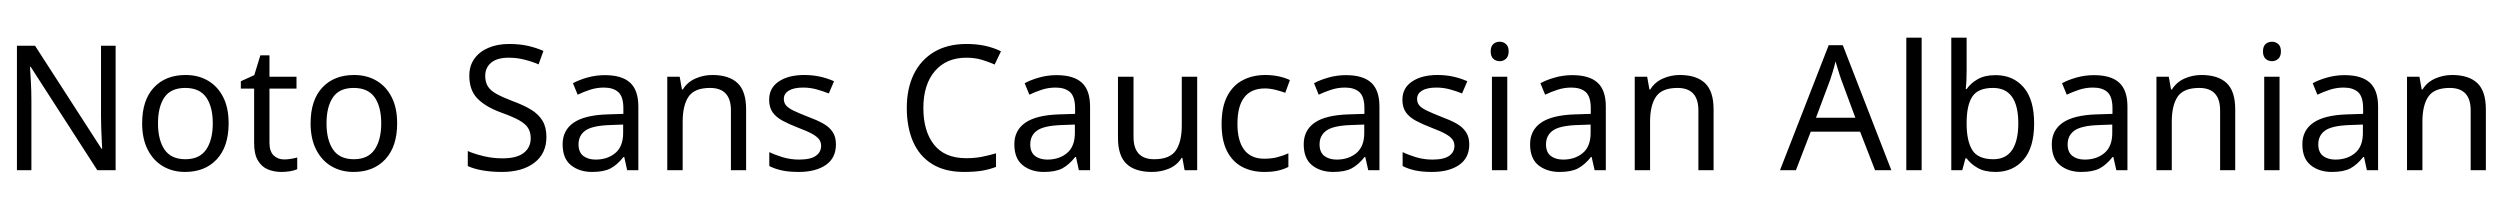 <svg xmlns="http://www.w3.org/2000/svg" xmlns:xlink="http://www.w3.org/1999/xlink" width="344.016" height="30"><path fill="black" d="M15.91 6.29L15.91 23.42L13.39 23.42L4.22 9.19L4.13 9.19Q4.18 10.03 4.25 11.28Q4.32 12.53 4.32 13.85L4.32 13.85L4.32 23.42L2.33 23.42L2.33 6.29L4.82 6.29L13.97 20.47L14.06 20.47Q14.04 20.09 14.00 19.32Q13.97 18.55 13.93 17.64Q13.90 16.73 13.90 15.96L13.90 15.96L13.90 6.29L15.91 6.29ZM31.46 16.97L31.46 16.97Q31.46 20.16 29.84 21.91Q28.22 23.66 25.46 23.66L25.46 23.66Q23.76 23.66 22.43 22.88Q21.10 22.10 20.33 20.60Q19.56 19.10 19.56 16.97L19.56 16.97Q19.56 13.78 21.17 12.05Q22.78 10.32 25.54 10.32L25.54 10.32Q27.29 10.32 28.62 11.10Q29.95 11.88 30.71 13.36Q31.46 14.83 31.46 16.97ZM21.74 16.97L21.74 16.97Q21.74 19.25 22.64 20.58Q23.54 21.91 25.51 21.91L25.51 21.91Q27.46 21.91 28.37 20.58Q29.28 19.25 29.28 16.97L29.28 16.97Q29.28 14.69 28.37 13.39Q27.46 12.10 25.49 12.10L25.49 12.10Q23.52 12.10 22.63 13.39Q21.74 14.69 21.74 16.97ZM39.10 21.94L39.10 21.94Q39.58 21.94 40.08 21.85Q40.58 21.77 40.90 21.67L40.90 21.67L40.90 23.28Q40.56 23.45 39.94 23.56Q39.31 23.66 38.74 23.66L38.74 23.66Q37.73 23.66 36.88 23.32Q36.02 22.97 35.50 22.10Q34.97 21.24 34.97 19.68L34.97 19.68L34.97 12.19L33.14 12.19L33.14 11.18L34.99 10.34L35.83 7.61L37.08 7.61L37.08 10.56L40.80 10.56L40.80 12.19L37.08 12.19L37.08 19.63Q37.08 20.81 37.64 21.37Q38.21 21.94 39.10 21.94ZM54.65 16.97L54.65 16.97Q54.65 20.16 53.03 21.91Q51.41 23.66 48.65 23.66L48.65 23.66Q46.94 23.66 45.61 22.88Q44.28 22.10 43.51 20.60Q42.74 19.10 42.74 16.97L42.74 16.97Q42.74 13.78 44.35 12.05Q45.96 10.32 48.72 10.32L48.72 10.32Q50.47 10.32 51.80 11.10Q53.14 11.88 53.89 13.36Q54.65 14.83 54.65 16.97ZM44.93 16.97L44.93 16.97Q44.93 19.25 45.83 20.58Q46.73 21.91 48.70 21.91L48.70 21.91Q50.64 21.91 51.55 20.58Q52.46 19.25 52.46 16.97L52.46 16.97Q52.46 14.69 51.55 13.39Q50.64 12.10 48.67 12.10L48.67 12.10Q46.70 12.10 45.82 13.39Q44.93 14.69 44.93 16.97ZM75.19 18.84L75.19 18.84Q75.19 21.12 73.54 22.39Q71.88 23.66 69.07 23.66L69.07 23.66Q67.63 23.66 66.41 23.45Q65.18 23.23 64.37 22.85L64.37 22.85L64.37 20.78Q65.23 21.17 66.52 21.48Q67.80 21.79 69.17 21.79L69.17 21.79Q71.09 21.79 72.06 21.05Q73.03 20.30 73.03 19.03L73.03 19.03Q73.03 18.19 72.67 17.62Q72.31 17.04 71.44 16.55Q70.56 16.06 69 15.50L69 15.50Q66.82 14.71 65.70 13.56Q64.58 12.41 64.58 10.42L64.58 10.42Q64.58 9.05 65.28 8.08Q65.98 7.10 67.21 6.58Q68.45 6.05 70.06 6.05L70.06 6.05Q71.47 6.05 72.65 6.31Q73.82 6.58 74.78 7.01L74.78 7.01L74.11 8.86Q73.22 8.47 72.18 8.21Q71.14 7.94 70.01 7.94L70.01 7.94Q68.40 7.94 67.58 8.63Q66.77 9.31 66.77 10.44L66.77 10.44Q66.77 11.30 67.13 11.88Q67.49 12.46 68.30 12.91Q69.12 13.37 70.51 13.90L70.51 13.90Q72.02 14.45 73.07 15.08Q74.11 15.72 74.65 16.61Q75.19 17.50 75.19 18.84ZM83.23 10.34L83.23 10.34Q85.58 10.34 86.71 11.38Q87.84 12.41 87.84 14.66L87.84 14.66L87.84 23.42L86.30 23.42L85.90 21.60L85.80 21.60Q84.96 22.66 84.04 23.16Q83.11 23.66 81.48 23.66L81.48 23.66Q79.73 23.66 78.58 22.74Q77.42 21.82 77.42 19.85L77.42 19.85Q77.42 17.93 78.94 16.88Q80.45 15.84 83.59 15.74L83.59 15.74L85.78 15.67L85.78 14.90Q85.78 13.30 85.08 12.67Q84.38 12.05 83.11 12.05L83.11 12.05Q82.10 12.05 81.19 12.35Q80.28 12.65 79.49 13.03L79.49 13.03L78.84 11.45Q79.68 10.99 80.83 10.67Q81.98 10.34 83.23 10.34ZM85.75 17.14L83.86 17.21Q81.46 17.30 80.53 17.98Q79.61 18.65 79.61 19.87L79.61 19.87Q79.61 20.95 80.27 21.46Q80.93 21.96 81.96 21.96L81.96 21.96Q83.59 21.96 84.67 21.06Q85.75 20.16 85.75 18.29L85.75 18.29L85.75 17.14ZM98.02 10.32L98.02 10.32Q100.32 10.32 101.50 11.44Q102.67 12.55 102.67 15.05L102.67 15.05L102.67 23.42L100.58 23.42L100.58 15.19Q100.58 12.10 97.70 12.10L97.70 12.10Q95.57 12.10 94.75 13.30Q93.94 14.50 93.94 16.75L93.94 16.75L93.94 23.42L91.82 23.42L91.82 10.56L93.53 10.56L93.84 12.31L93.96 12.31Q94.58 11.30 95.69 10.81Q96.79 10.32 98.02 10.32ZM115.03 19.87L115.03 19.87Q115.03 21.74 113.64 22.70Q112.25 23.66 109.90 23.66L109.90 23.66Q108.55 23.66 107.58 23.45Q106.61 23.23 105.86 22.85L105.86 22.85L105.86 20.93Q106.63 21.31 107.72 21.64Q108.82 21.96 109.94 21.96L109.94 21.96Q111.55 21.96 112.27 21.44Q112.99 20.93 112.99 20.06L112.99 20.06Q112.99 19.58 112.73 19.20Q112.46 18.82 111.78 18.43Q111.10 18.05 109.82 17.57L109.82 17.57Q108.58 17.09 107.69 16.61Q106.80 16.13 106.32 15.46Q105.84 14.78 105.84 13.73L105.84 13.73Q105.84 12.10 107.17 11.21Q108.50 10.32 110.66 10.32L110.66 10.32Q111.84 10.32 112.86 10.55Q113.88 10.78 114.77 11.18L114.77 11.18L114.05 12.86Q113.23 12.53 112.34 12.29Q111.46 12.05 110.52 12.05L110.52 12.05Q109.22 12.05 108.54 12.47Q107.86 12.89 107.86 13.61L107.86 13.61Q107.86 14.14 108.17 14.51Q108.48 14.88 109.21 15.23Q109.94 15.58 111.17 16.06L111.17 16.06Q112.39 16.51 113.26 16.99Q114.12 17.47 114.58 18.16Q115.03 18.84 115.03 19.87ZM132.98 7.94L132.98 7.94Q130.22 7.94 128.64 9.79Q127.06 11.64 127.06 14.86L127.06 14.86Q127.06 18.05 128.53 19.91Q130.01 21.77 132.96 21.77L132.96 21.77Q134.09 21.77 135.10 21.58Q136.10 21.38 137.06 21.10L137.06 21.10L137.06 22.97Q136.10 23.33 135.08 23.50Q134.06 23.66 132.65 23.66L132.65 23.66Q130.03 23.66 128.28 22.58Q126.53 21.50 125.65 19.51Q124.78 17.52 124.78 14.83L124.78 14.83Q124.78 12.24 125.72 10.26Q126.67 8.28 128.52 7.16Q130.37 6.05 133.01 6.05L133.01 6.05Q135.72 6.05 137.74 7.06L137.74 7.06L136.87 8.88Q136.08 8.52 135.11 8.23Q134.14 7.94 132.98 7.94ZM145.39 10.34L145.39 10.34Q147.74 10.34 148.87 11.38Q150.00 12.41 150.00 14.66L150.00 14.66L150.00 23.42L148.46 23.42L148.06 21.60L147.96 21.60Q147.12 22.66 146.20 23.16Q145.27 23.66 143.64 23.66L143.64 23.66Q141.89 23.66 140.74 22.74Q139.58 21.82 139.58 19.85L139.58 19.85Q139.58 17.93 141.10 16.88Q142.61 15.84 145.75 15.74L145.75 15.74L147.94 15.67L147.94 14.90Q147.94 13.30 147.24 12.67Q146.54 12.05 145.27 12.05L145.27 12.05Q144.26 12.05 143.35 12.35Q142.44 12.65 141.65 13.03L141.65 13.03L141.00 11.45Q141.84 10.99 142.99 10.67Q144.14 10.34 145.39 10.34ZM147.91 17.14L146.02 17.21Q143.62 17.30 142.69 17.98Q141.77 18.65 141.77 19.87L141.77 19.87Q141.77 20.95 142.43 21.46Q143.09 21.96 144.12 21.96L144.12 21.96Q145.75 21.96 146.83 21.06Q147.91 20.16 147.91 18.29L147.91 18.29L147.91 17.14ZM162.62 10.56L164.74 10.56L164.74 23.42L163.01 23.42L162.70 21.72L162.60 21.72Q161.98 22.73 160.87 23.20Q159.77 23.66 158.52 23.66L158.52 23.66Q156.19 23.66 155.02 22.55Q153.84 21.43 153.84 18.98L153.84 18.98L153.84 10.56L155.98 10.56L155.98 18.84Q155.98 21.91 158.83 21.91L158.83 21.91Q160.97 21.91 161.80 20.71Q162.62 19.51 162.62 17.26L162.62 17.26L162.62 10.56ZM173.98 23.66L173.98 23.66Q172.27 23.66 170.94 22.97Q169.61 22.27 168.85 20.81Q168.10 19.34 168.10 17.06L168.10 17.06Q168.10 14.69 168.89 13.20Q169.68 11.71 171.04 11.02Q172.39 10.32 174.12 10.32L174.12 10.32Q175.10 10.32 176.02 10.52Q176.93 10.73 177.50 11.02L177.50 11.02L176.86 12.77Q176.28 12.55 175.51 12.36Q174.74 12.17 174.07 12.17L174.07 12.17Q170.28 12.17 170.28 17.04L170.28 17.04Q170.28 19.37 171.20 20.60Q172.13 21.84 173.95 21.84L173.95 21.84Q175.01 21.84 175.81 21.62Q176.62 21.41 177.29 21.10L177.29 21.10L177.29 22.97Q176.64 23.30 175.86 23.48Q175.08 23.66 173.98 23.66ZM185.21 10.34L185.21 10.34Q187.56 10.34 188.69 11.38Q189.82 12.41 189.82 14.66L189.82 14.66L189.82 23.42L188.28 23.42L187.87 21.60L187.78 21.60Q186.94 22.66 186.01 23.16Q185.09 23.66 183.46 23.66L183.46 23.66Q181.70 23.66 180.55 22.74Q179.40 21.82 179.40 19.85L179.40 19.85Q179.40 17.93 180.91 16.88Q182.42 15.84 185.57 15.74L185.57 15.74L187.75 15.67L187.75 14.90Q187.75 13.30 187.06 12.67Q186.36 12.05 185.09 12.05L185.09 12.05Q184.08 12.05 183.17 12.35Q182.26 12.65 181.46 13.03L181.46 13.03L180.82 11.45Q181.66 10.99 182.81 10.67Q183.96 10.34 185.21 10.34ZM187.73 17.14L185.83 17.21Q183.43 17.30 182.51 17.98Q181.58 18.65 181.58 19.87L181.58 19.87Q181.58 20.95 182.24 21.46Q182.90 21.96 183.94 21.96L183.94 21.96Q185.57 21.96 186.65 21.06Q187.73 20.16 187.73 18.29L187.73 18.29L187.73 17.14ZM202.18 19.87L202.18 19.87Q202.18 21.74 200.78 22.70Q199.39 23.66 197.04 23.66L197.04 23.66Q195.70 23.66 194.72 23.45Q193.75 23.23 193.01 22.85L193.01 22.85L193.01 20.93Q193.78 21.31 194.87 21.64Q195.96 21.96 197.09 21.96L197.09 21.96Q198.70 21.96 199.42 21.44Q200.14 20.93 200.14 20.06L200.14 20.06Q200.14 19.58 199.87 19.20Q199.61 18.82 198.92 18.43Q198.24 18.05 196.97 17.57L196.97 17.57Q195.72 17.09 194.83 16.61Q193.94 16.13 193.46 15.46Q192.98 14.78 192.98 13.73L192.98 13.73Q192.98 12.10 194.32 11.21Q195.65 10.32 197.81 10.32L197.81 10.32Q198.98 10.32 200.00 10.55Q201.02 10.78 201.91 11.18L201.91 11.18L201.19 12.86Q200.38 12.53 199.49 12.29Q198.60 12.05 197.66 12.05L197.66 12.05Q196.37 12.05 195.68 12.47Q195.00 12.89 195.00 13.61L195.00 13.61Q195.00 14.14 195.31 14.51Q195.62 14.88 196.36 15.23Q197.09 15.58 198.31 16.06L198.31 16.06Q199.54 16.51 200.40 16.99Q201.26 17.47 201.72 18.16Q202.18 18.84 202.18 19.87ZM206.38 5.74L206.38 5.74Q206.86 5.74 207.23 6.06Q207.60 6.38 207.60 7.08L207.60 7.08Q207.60 7.75 207.23 8.09Q206.86 8.42 206.38 8.42L206.38 8.42Q205.85 8.42 205.49 8.09Q205.13 7.75 205.13 7.08L205.13 7.08Q205.13 6.38 205.49 6.06Q205.85 5.74 206.38 5.74ZM205.30 10.56L207.41 10.56L207.41 23.42L205.30 23.42L205.30 10.56ZM216.36 10.34L216.36 10.34Q218.71 10.34 219.84 11.38Q220.97 12.41 220.97 14.66L220.97 14.66L220.97 23.42L219.43 23.42L219.02 21.60L218.93 21.60Q218.09 22.66 217.16 23.16Q216.24 23.66 214.61 23.66L214.61 23.66Q212.86 23.66 211.70 22.74Q210.55 21.82 210.55 19.85L210.55 19.85Q210.55 17.93 212.06 16.88Q213.58 15.84 216.72 15.74L216.72 15.74L218.90 15.67L218.90 14.90Q218.90 13.30 218.21 12.67Q217.51 12.05 216.24 12.05L216.24 12.05Q215.23 12.05 214.32 12.35Q213.41 12.65 212.62 13.03L212.62 13.03L211.97 11.45Q212.81 10.99 213.96 10.67Q215.11 10.34 216.36 10.34ZM218.88 17.14L216.98 17.21Q214.58 17.30 213.66 17.98Q212.74 18.65 212.74 19.87L212.74 19.87Q212.74 20.95 213.40 21.46Q214.06 21.96 215.09 21.96L215.09 21.96Q216.72 21.96 217.80 21.06Q218.88 20.16 218.88 18.29L218.88 18.29L218.88 17.14ZM231.14 10.32L231.14 10.32Q233.45 10.32 234.62 11.44Q235.80 12.55 235.80 15.05L235.80 15.05L235.80 23.42L233.71 23.42L233.71 15.19Q233.71 12.10 230.83 12.10L230.83 12.10Q228.70 12.10 227.88 13.30Q227.06 14.50 227.06 16.75L227.06 16.75L227.06 23.42L224.95 23.42L224.95 10.56L226.66 10.56L226.97 12.31L227.09 12.31Q227.71 11.30 228.82 10.81Q229.92 10.32 231.14 10.32ZM260.26 23.42L258.02 23.42L255.96 18.12L249.17 18.12L247.13 23.42L244.94 23.42L251.64 6.22L253.58 6.22L260.26 23.42ZM255.31 16.20L253.39 11.02Q253.32 10.82 253.15 10.32Q252.98 9.82 252.83 9.28Q252.67 8.74 252.58 8.45L252.58 8.45Q252.41 9.19 252.19 9.90Q251.98 10.61 251.83 11.02L251.83 11.02L249.89 16.20L255.31 16.20ZM264.43 5.18L264.43 23.42L262.32 23.42L262.32 5.18L264.43 5.18ZM270.62 5.18L270.62 9.62Q270.62 10.44 270.59 11.15Q270.55 11.86 270.50 12.26L270.50 12.26L270.62 12.26Q271.18 11.45 272.14 10.90Q273.10 10.34 274.61 10.34L274.61 10.34Q277.01 10.34 278.46 12.01Q279.91 13.68 279.91 16.99L279.91 16.99Q279.91 20.30 278.45 21.98Q276.98 23.66 274.61 23.66L274.61 23.66Q273.10 23.66 272.14 23.11Q271.18 22.56 270.62 21.79L270.62 21.79L270.46 21.79L270.02 23.42L268.51 23.42L268.51 5.18L270.62 5.18ZM274.25 12.10L274.25 12.10Q272.21 12.10 271.42 13.27Q270.62 14.45 270.62 16.92L270.62 16.92L270.62 17.02Q270.62 19.39 271.40 20.65Q272.18 21.91 274.30 21.91L274.30 21.91Q276.02 21.91 276.88 20.64Q277.73 19.37 277.73 16.97L277.73 16.97Q277.73 12.10 274.25 12.10ZM288.14 10.34L288.14 10.34Q290.50 10.34 291.62 11.38Q292.75 12.41 292.75 14.66L292.75 14.66L292.75 23.42L291.22 23.42L290.81 21.60L290.71 21.60Q289.87 22.66 288.95 23.16Q288.02 23.66 286.39 23.66L286.39 23.66Q284.64 23.66 283.49 22.74Q282.34 21.82 282.34 19.85L282.34 19.85Q282.34 17.93 283.85 16.88Q285.36 15.84 288.50 15.74L288.50 15.74L290.69 15.67L290.69 14.90Q290.69 13.30 289.99 12.67Q289.30 12.05 288.02 12.05L288.02 12.05Q287.02 12.05 286.10 12.35Q285.19 12.65 284.40 13.03L284.40 13.03L283.75 11.45Q284.59 10.99 285.74 10.67Q286.90 10.34 288.14 10.34ZM290.66 17.14L288.77 17.21Q286.37 17.30 285.44 17.98Q284.52 18.65 284.52 19.87L284.52 19.87Q284.52 20.95 285.18 21.46Q285.84 21.96 286.87 21.96L286.87 21.96Q288.50 21.96 289.58 21.06Q290.66 20.16 290.66 18.29L290.66 18.29L290.66 17.14ZM302.93 10.32L302.93 10.32Q305.23 10.32 306.41 11.44Q307.58 12.55 307.58 15.05L307.58 15.05L307.58 23.42L305.50 23.42L305.50 15.19Q305.50 12.10 302.62 12.10L302.62 12.10Q300.48 12.10 299.66 13.30Q298.85 14.50 298.85 16.75L298.85 16.75L298.85 23.42L296.74 23.42L296.74 10.56L298.44 10.56L298.75 12.31L298.87 12.31Q299.50 11.30 300.60 10.81Q301.70 10.32 302.93 10.32ZM312.65 5.74L312.65 5.74Q313.13 5.74 313.50 6.06Q313.87 6.38 313.87 7.08L313.87 7.08Q313.87 7.75 313.50 8.09Q313.13 8.42 312.65 8.42L312.65 8.42Q312.12 8.42 311.76 8.09Q311.40 7.75 311.40 7.08L311.40 7.08Q311.40 6.38 311.76 6.06Q312.12 5.74 312.65 5.74ZM311.57 10.56L313.68 10.56L313.68 23.42L311.57 23.42L311.57 10.56ZM322.63 10.34L322.63 10.34Q324.98 10.34 326.11 11.38Q327.24 12.41 327.24 14.66L327.24 14.66L327.24 23.42L325.70 23.42L325.30 21.60L325.20 21.60Q324.36 22.66 323.44 23.16Q322.51 23.66 320.88 23.66L320.88 23.66Q319.13 23.66 317.98 22.74Q316.82 21.82 316.82 19.85L316.82 19.85Q316.82 17.93 318.34 16.88Q319.85 15.84 322.99 15.74L322.99 15.74L325.18 15.67L325.18 14.90Q325.18 13.30 324.48 12.67Q323.78 12.05 322.51 12.05L322.51 12.05Q321.50 12.05 320.59 12.35Q319.68 12.65 318.89 13.03L318.89 13.03L318.24 11.45Q319.08 10.99 320.23 10.67Q321.38 10.34 322.63 10.34ZM325.15 17.14L323.26 17.21Q320.86 17.30 319.93 17.98Q319.01 18.65 319.01 19.87L319.01 19.87Q319.01 20.95 319.67 21.46Q320.33 21.96 321.36 21.96L321.36 21.96Q322.99 21.96 324.07 21.06Q325.15 20.16 325.15 18.29L325.15 18.29L325.15 17.14ZM337.42 10.32L337.42 10.32Q339.72 10.32 340.90 11.44Q342.07 12.55 342.07 15.05L342.07 15.05L342.07 23.42L339.98 23.42L339.98 15.19Q339.98 12.10 337.10 12.10L337.10 12.10Q334.97 12.10 334.15 13.30Q333.34 14.50 333.34 16.75L333.34 16.75L333.34 23.42L331.22 23.42L331.22 10.56L332.93 10.56L333.24 12.31L333.36 12.31Q333.98 11.30 335.09 10.81Q336.19 10.32 337.42 10.32Z"/></svg>